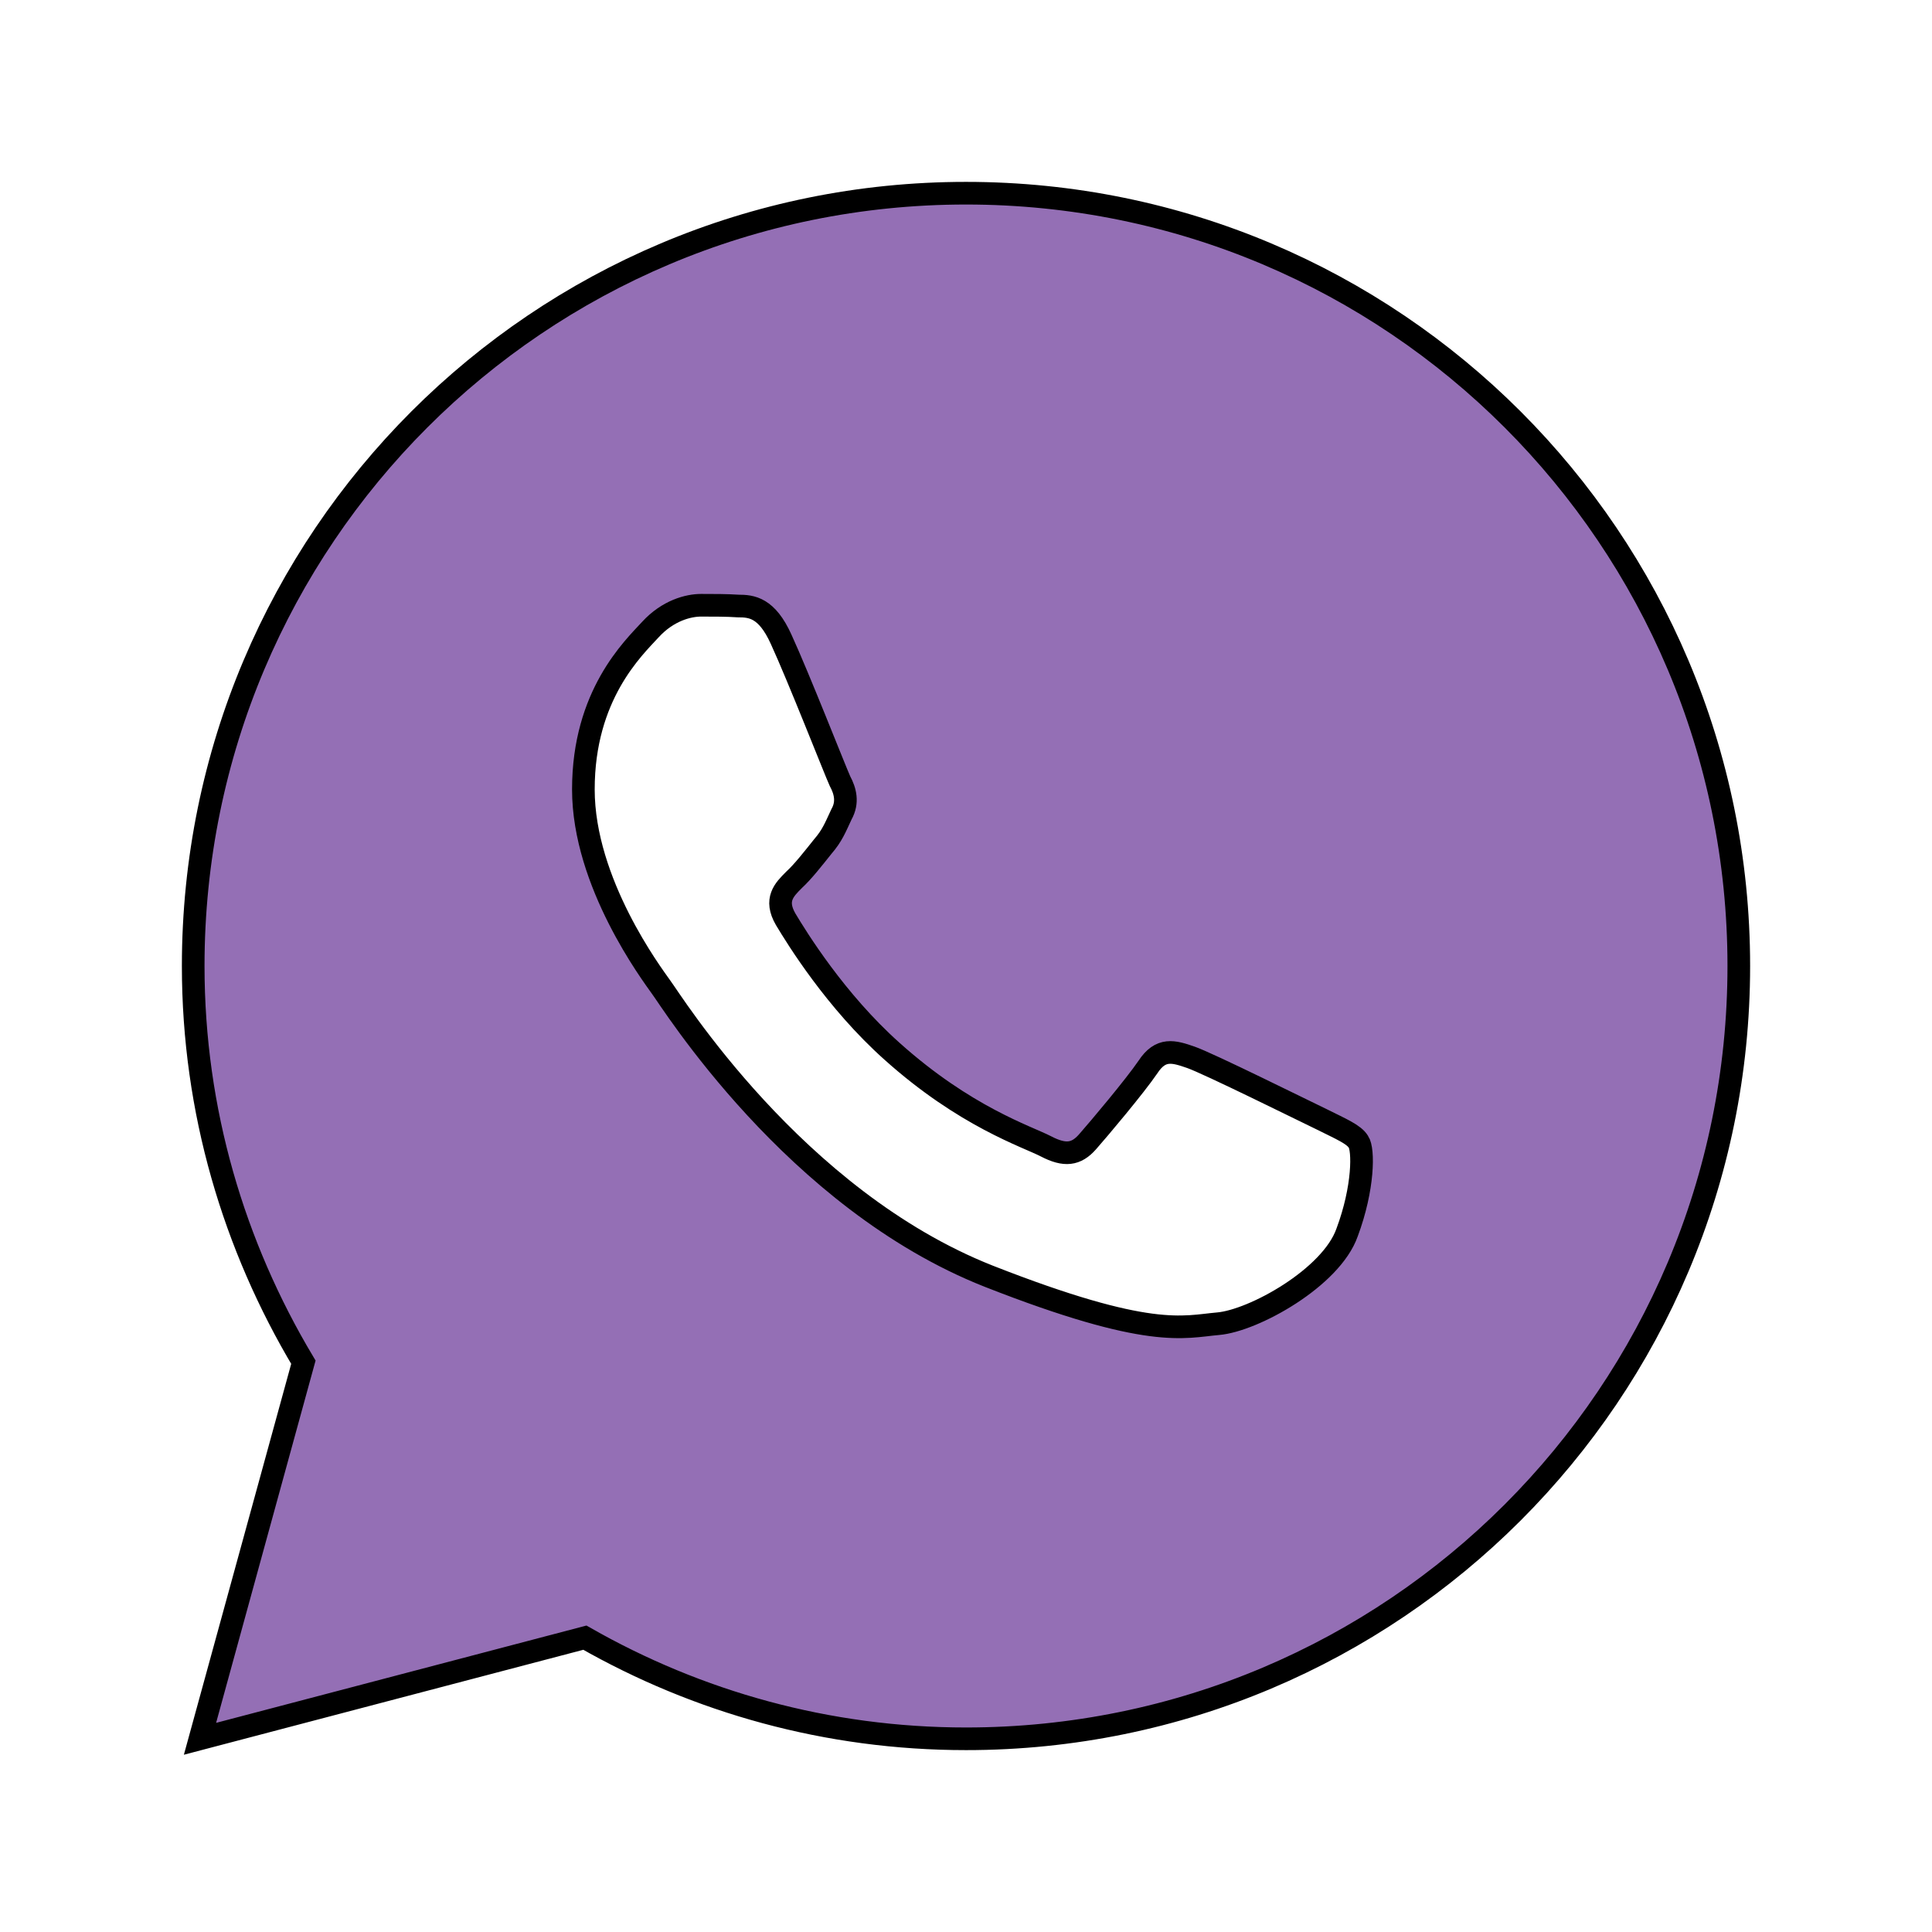 <svg version="1.2" xmlns="http://www.w3.org/2000/svg" viewBox="0 0 256 256" width="256" height="256"><style>.a{fill:#946fb5;stroke:#000;stroke-width:3}</style><path fill-rule="evenodd" class="a" d="m230.4 128c0 56.6-45.8 102.4-102.4 102.4-18.4 0-35.6-4.9-50.5-13.4l-51 13.4 13.7-49.9c-9.2-15.4-14.6-33.3-14.6-52.5 0-56.6 45.8-102.4 102.4-102.4 56.6 0 102.4 45.8 102.4 102.4zm-144.2-44.6c-2.3 2.5-8.9 8.7-8.9 21.2 0 12.4 9.1 24.5 10.3 26.2 1.3 1.7 17.6 28.1 43.4 38.3 21.4 8.4 25.8 6.7 30.4 6.3 4.7-0.4 15-6.1 17.1-12.1 2.2-5.9 2.2-11 1.5-12-0.6-1-2.3-1.7-4.9-3-2.5-1.2-15-7.4-17.3-8.2-2.3-0.8-4-1.3-5.7 1.3-1.7 2.5-6.5 8.2-8 9.9-1.5 1.7-3 1.9-5.5 0.6-2.5-1.3-10.7-3.9-20.4-12.6-7.5-6.7-12.6-15-14.1-17.5-1.5-2.6-0.2-3.9 1.1-5.2 1.2-1.1 2.6-2.9 3.8-4.4 1.3-1.5 1.7-2.6 2.5-4.3 0.9-1.6 0.5-3.1-0.2-4.4-0.6-1.3-5.5-13.8-7.8-18.8-1.9-4.2-3.9-4.4-5.7-4.4-1.5-0.1-3.2-0.1-4.9-0.1-1.7 0-4.4 0.7-6.7 3.2z"/></svg>
